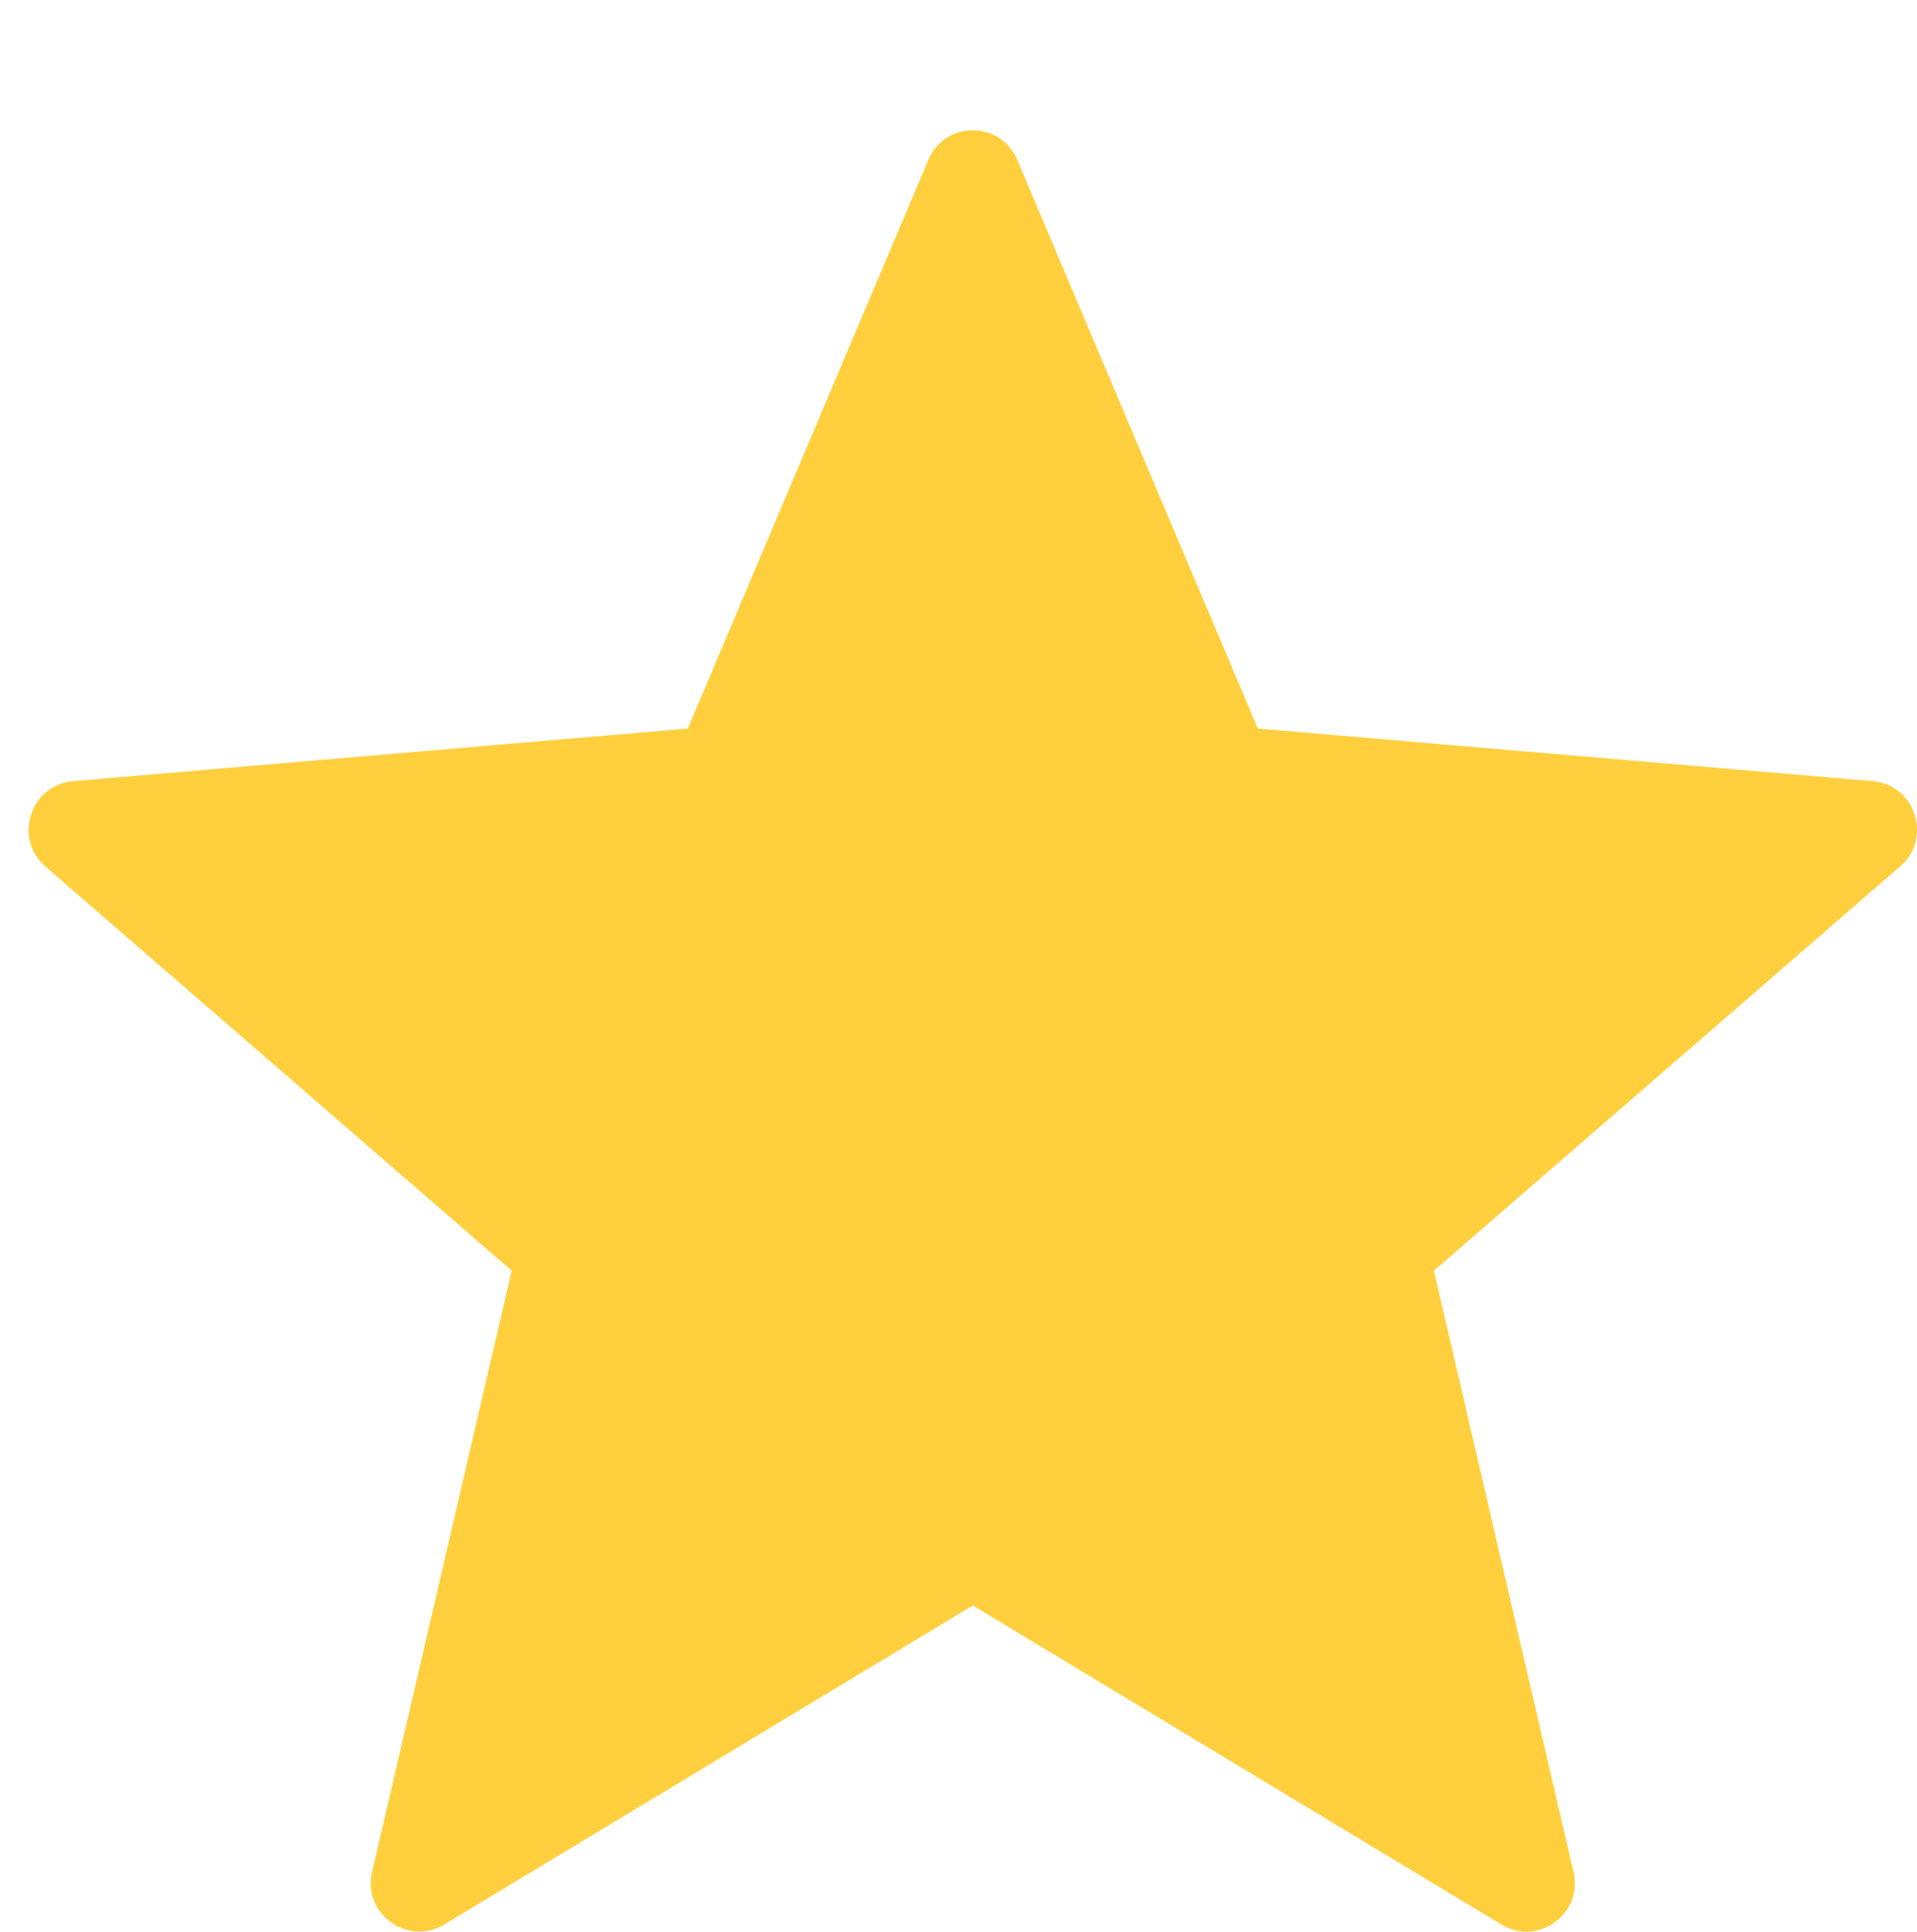 <?xml version="1.0" encoding="utf-8"?>
<!-- Generator: Adobe Illustrator 16.0.0, SVG Export Plug-In . SVG Version: 6.00 Build 0)  -->
<!DOCTYPE svg PUBLIC "-//W3C//DTD SVG 1.1//EN" "http://www.w3.org/Graphics/SVG/1.1/DTD/svg11.dtd">
<svg version="1.1" id="Layer_1" xmlns="http://www.w3.org/2000/svg" xmlns:xlink="http://www.w3.org/1999/xlink" x="0px" y="0px"
	 width="15.82px" height="15.938px" viewBox="0 0 15.82 15.938" enable-background="new 0 0 15.82 15.938" xml:space="preserve">
<path fill="#FFCF3D" d="M8.395,1.32l1.985,4.691l5.074,0.434c0.352,0.031,0.496,0.473,0.227,0.703l-3.848,3.336l1.152,4.961
	c0.082,0.344-0.293,0.617-0.594,0.434l-4.363-2.633l-4.363,2.633c-0.301,0.18-0.676-0.09-0.594-0.434l1.152-4.961L0.373,7.148
	c-0.266-0.234-0.121-0.672,0.23-0.703l5.073-0.434L7.661,1.32C7.797,0.993,8.258,0.993,8.395,1.32L8.395,1.32z"/>
</svg>

